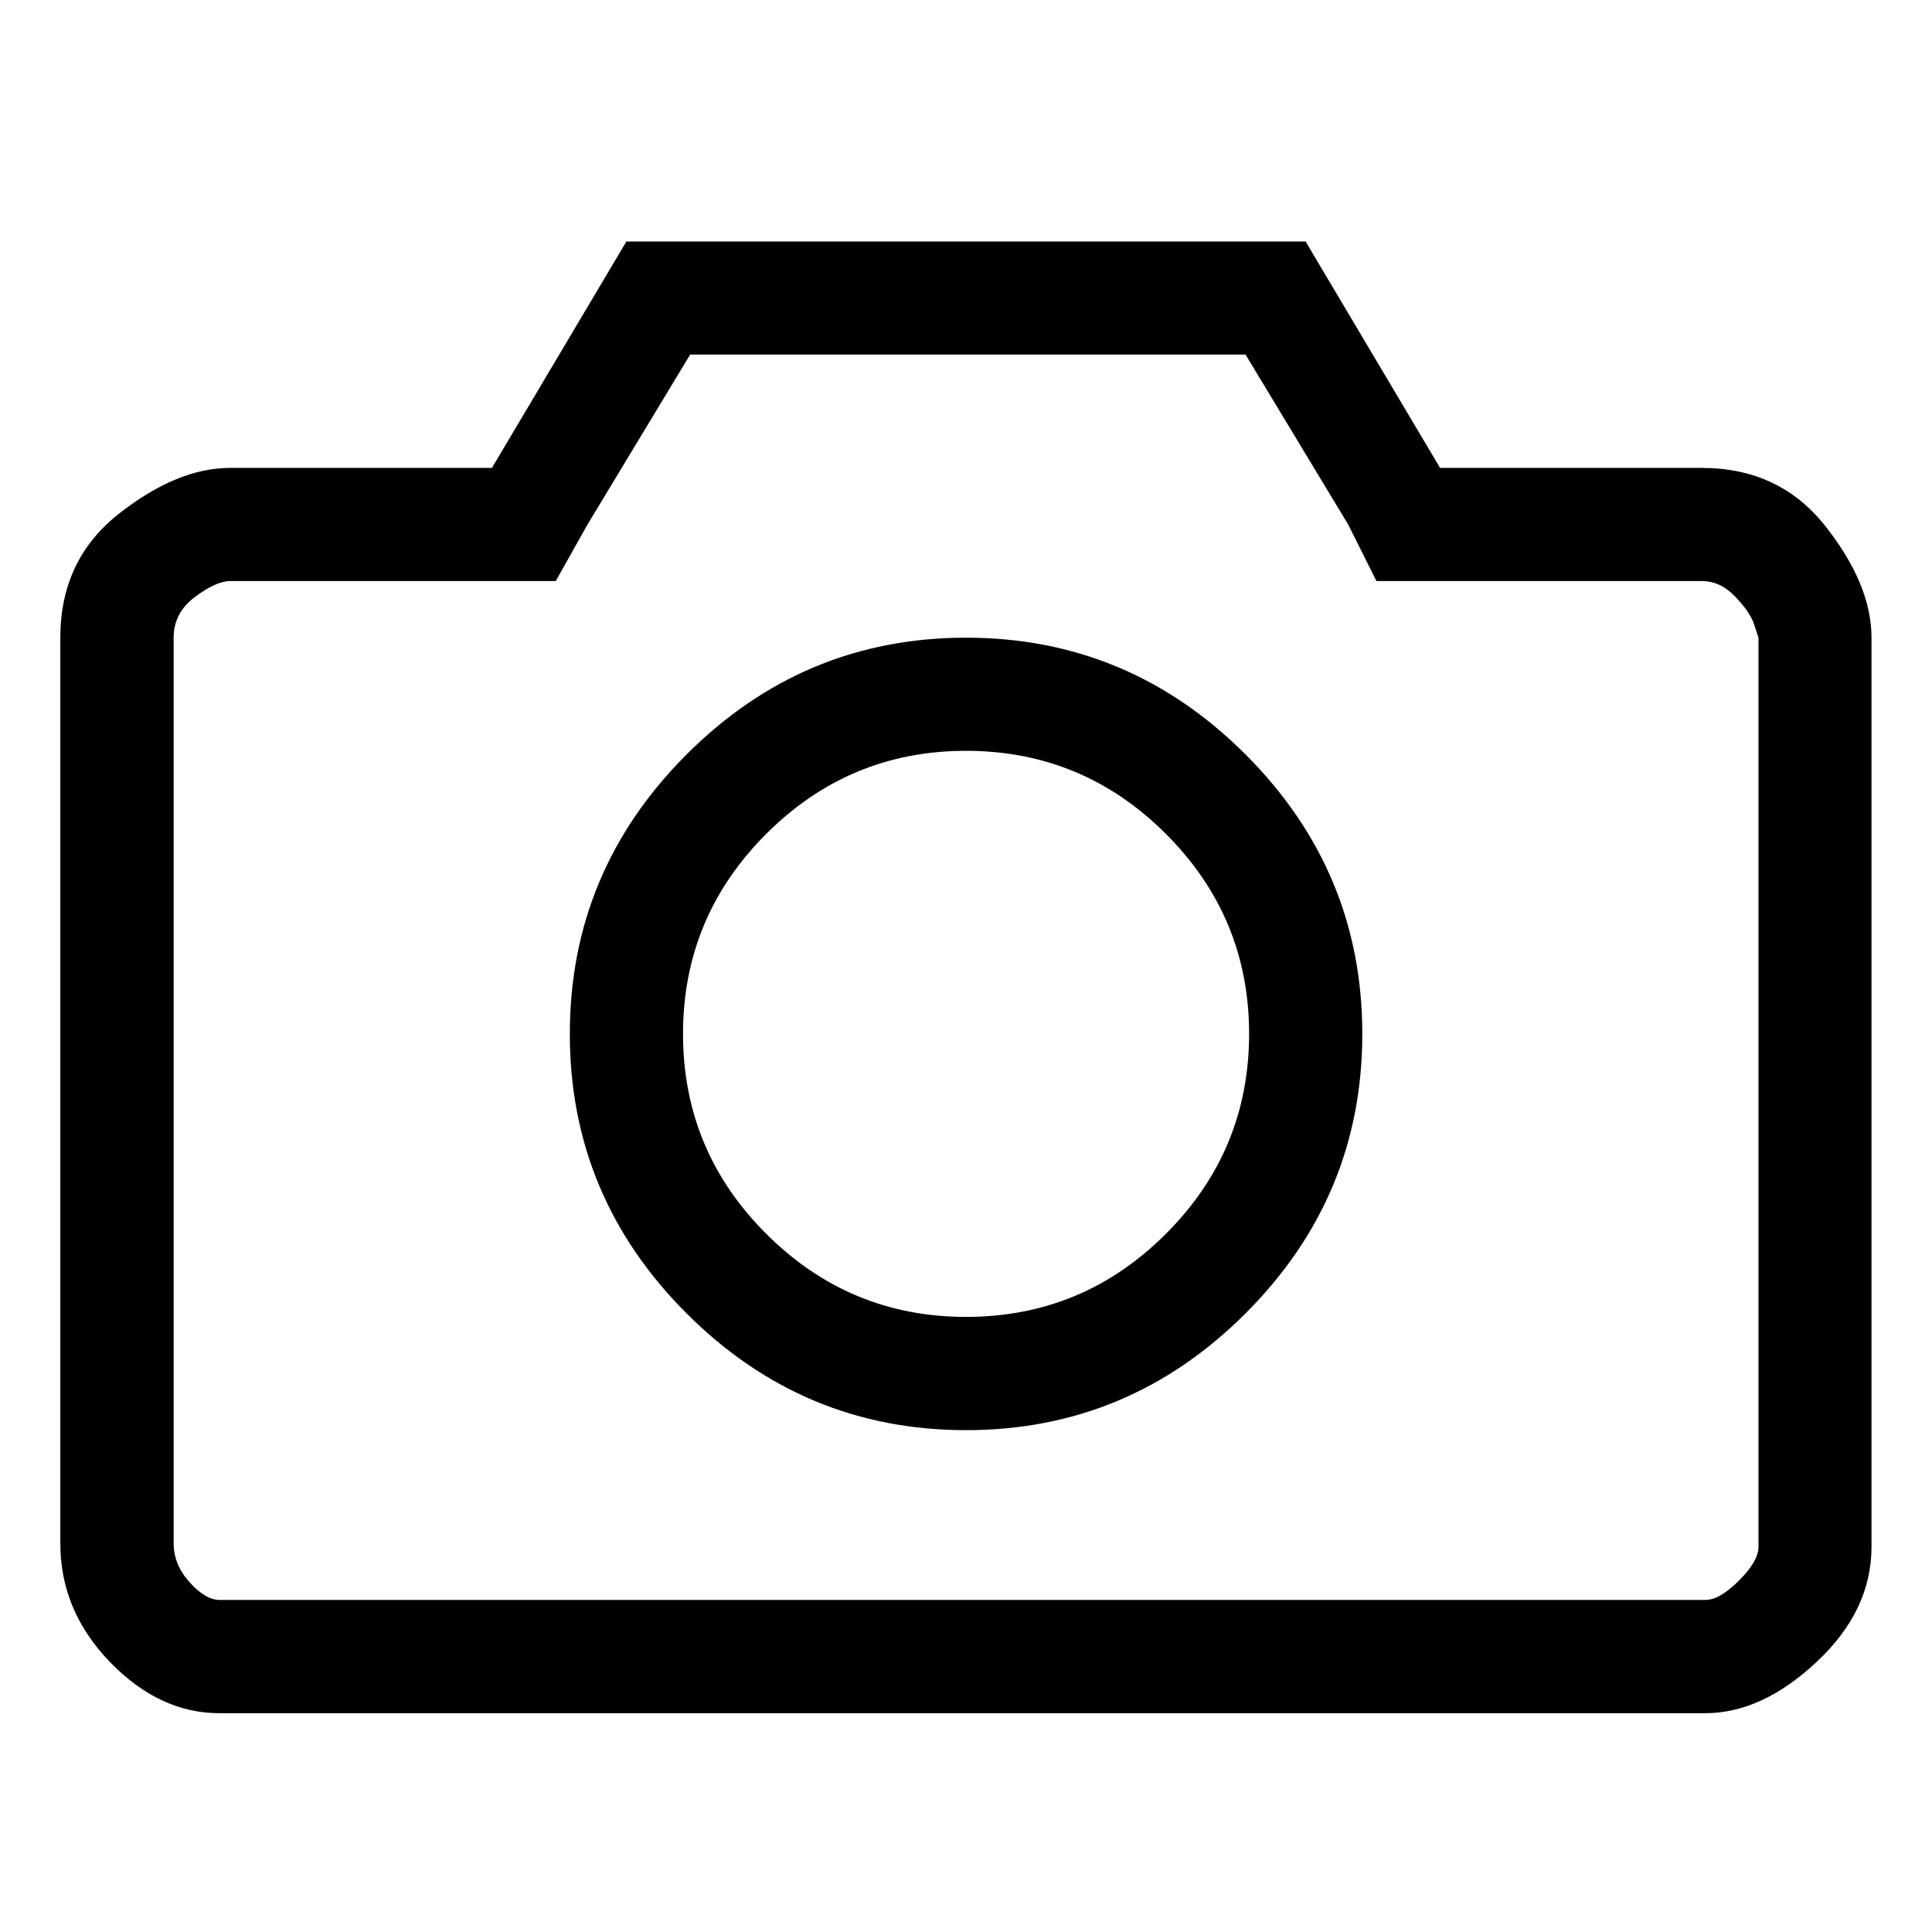 <svg viewBox="0 0 32 32" enable-background="new 0 0 32 32" xmlns="http://www.w3.org/2000/svg"><title>camera</title><path d="M28.188 7.75h-4.336l-2.227-3.75h-11.25l-2.227 3.75h-4.336c-.586 0-1.201.254-1.846.762s-.967 1.191-.967 2.051v15c0 .742.273 1.396.82 1.963.547.566 1.152.85 1.816.85h24.609c.625 0 1.24-.283 1.846-.85.605-.566.908-1.201.908-1.904v-15.059c0-.586-.254-1.201-.762-1.846s-1.191-.967-2.051-.967zm.938 17.871c0 .156-.107.342-.322.557-.215.215-.4.322-.557.322h-24.609c-.156 0-.322-.098-.498-.293-.176-.195-.264-.41-.264-.645v-15c0-.273.117-.498.352-.674.234-.176.43-.264.586-.264h5.391l.527-.938 1.699-2.813h9.199l1.699 2.813.469.938h5.391c.195 0 .371.078.527.234.156.156.264.303.322.439l.088.264v15.059zm-13.125-15.059c-1.797 0-3.34.645-4.629 1.934-1.289 1.289-1.934 2.832-1.934 4.629 0 1.797.645 3.34 1.934 4.629 1.289 1.289 2.832 1.934 4.629 1.934 1.797 0 3.34-.645 4.629-1.934 1.289-1.289 1.934-2.832 1.934-4.629 0-1.797-.645-3.34-1.934-4.629-1.289-1.289-2.832-1.934-4.629-1.934zm0 11.25c-1.289 0-2.393-.459-3.311-1.377-.918-.918-1.377-2.021-1.377-3.311 0-1.289.459-2.393 1.377-3.311.918-.918 2.021-1.377 3.311-1.377 1.289 0 2.393.459 3.311 1.377.918.918 1.377 2.021 1.377 3.311 0 1.289-.459 2.393-1.377 3.311-.918.918-2.021 1.377-3.311 1.377z"/></svg>